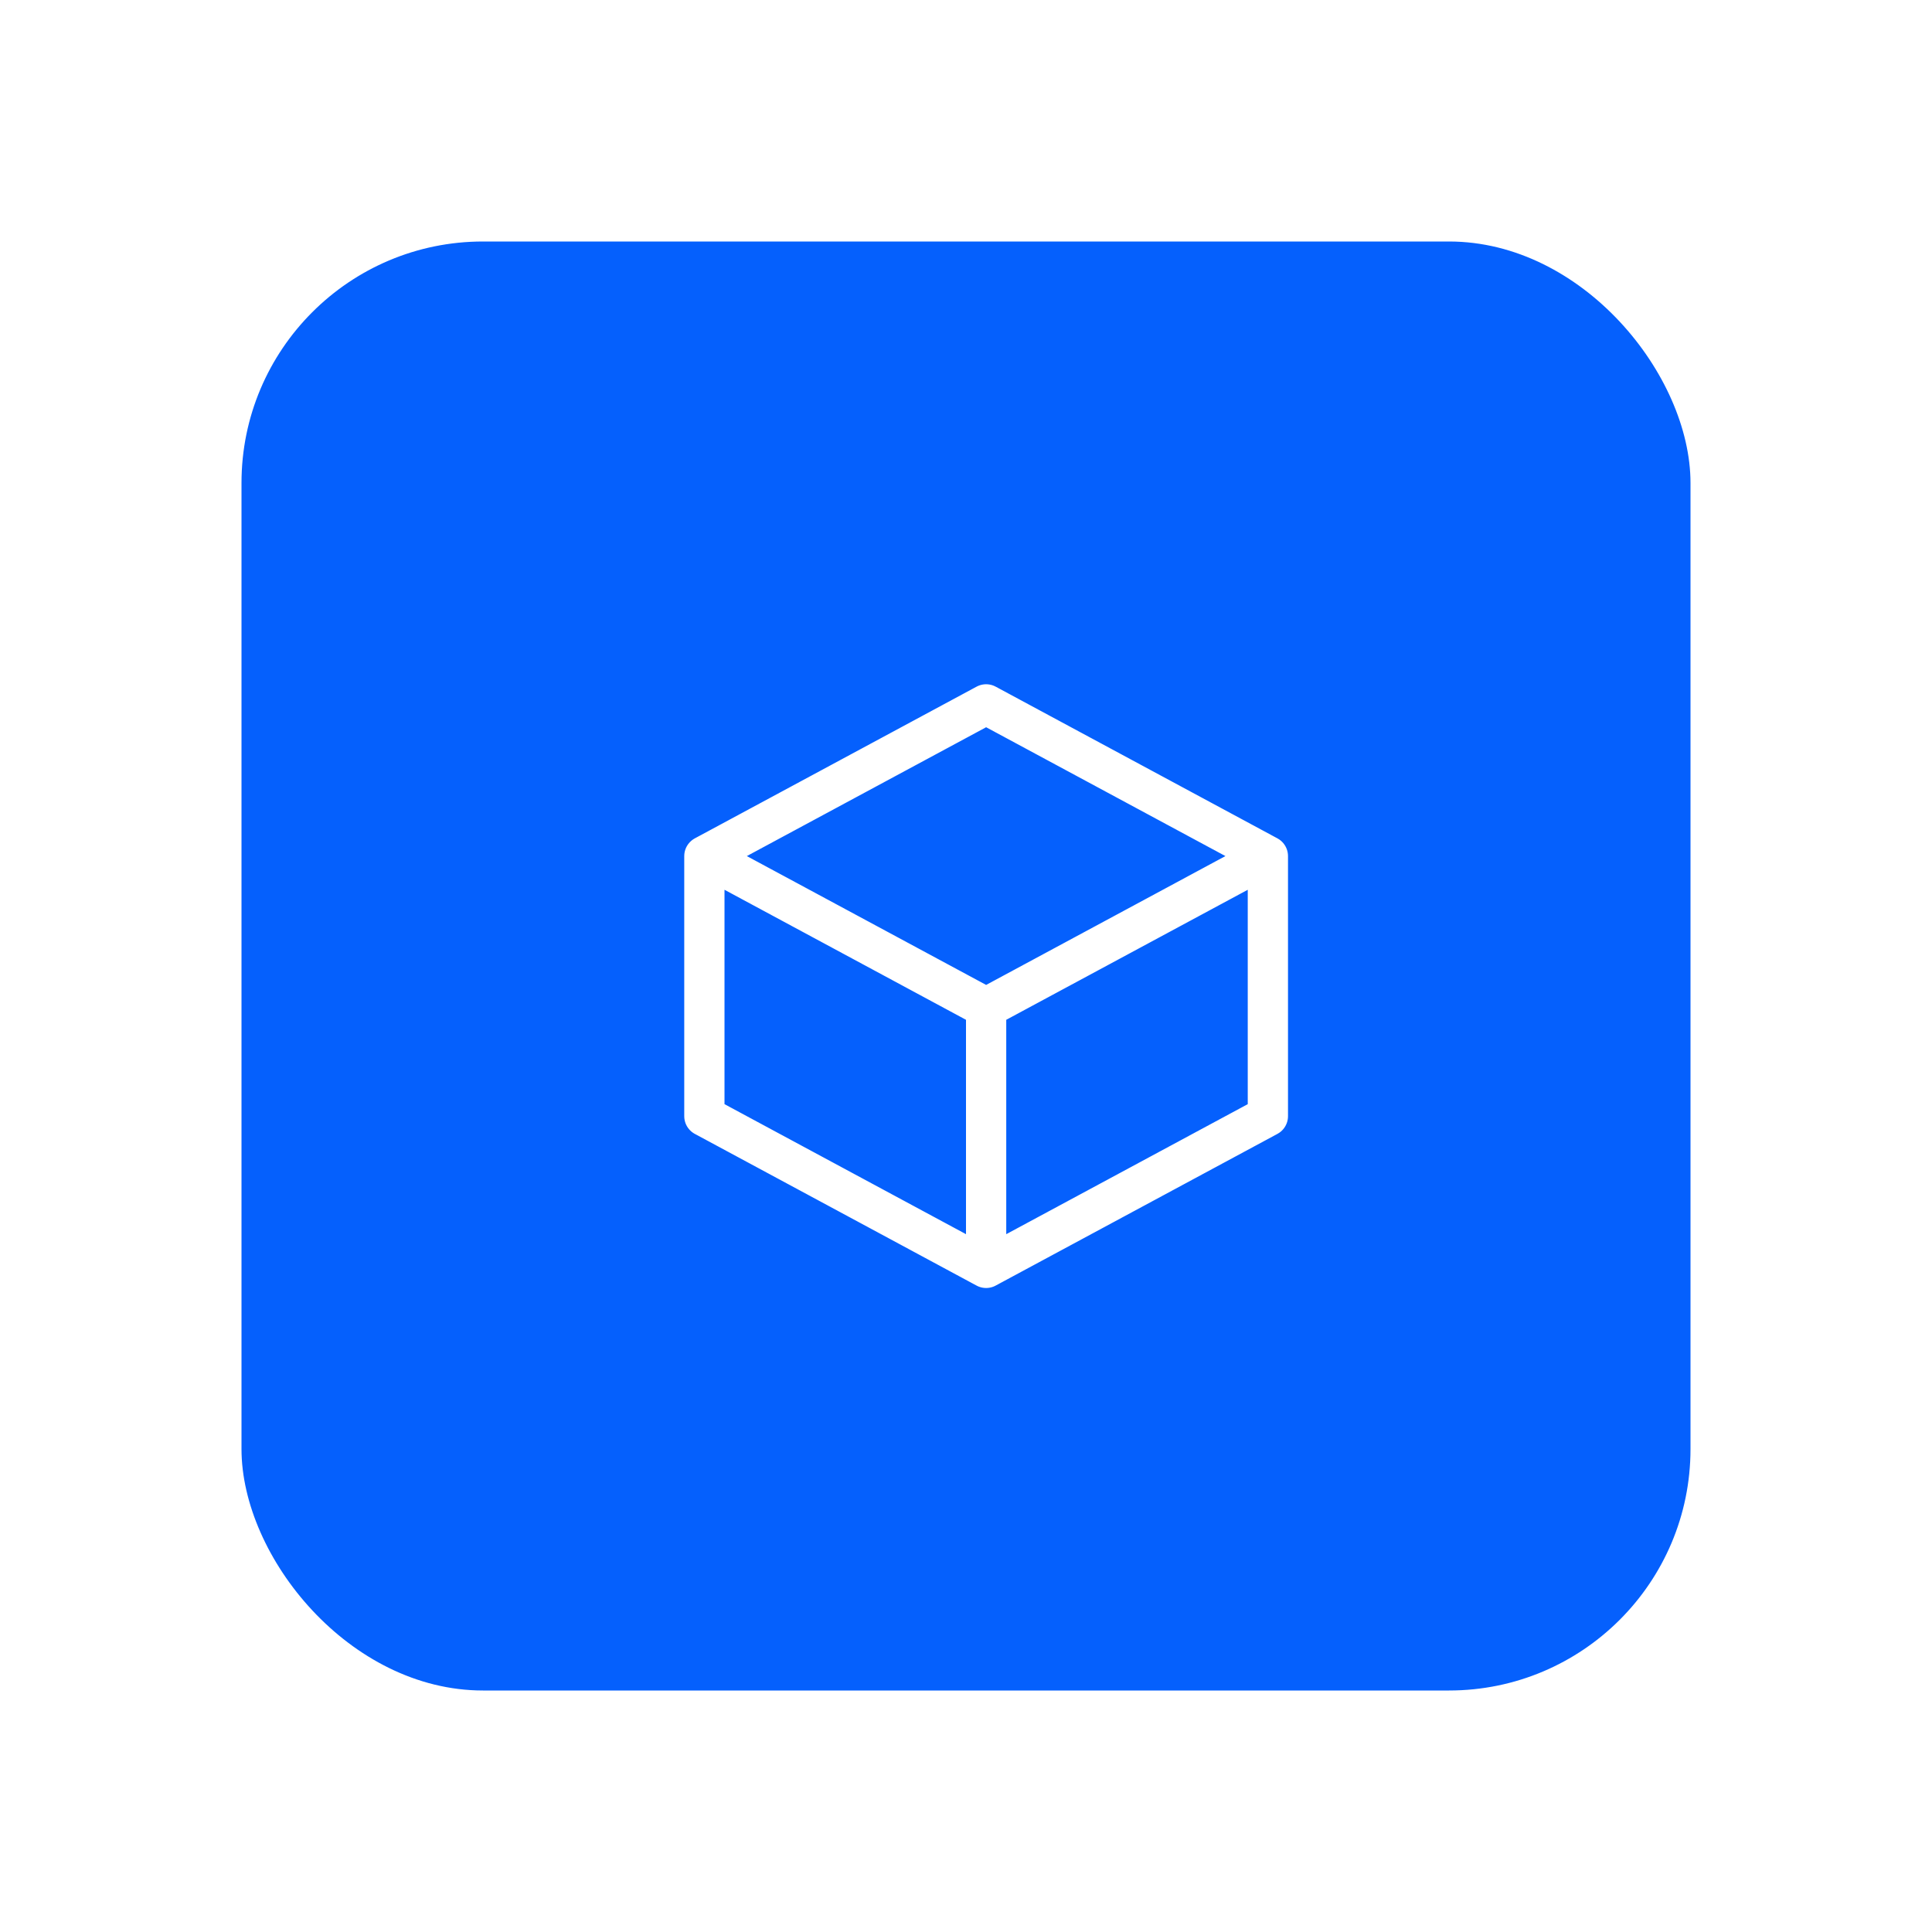 <svg xmlns="http://www.w3.org/2000/svg" xmlns:xlink="http://www.w3.org/1999/xlink" width="48" height="48" viewBox="0 0 48 48">
  <defs>
    <filter id="Rectangle_6115" x="0" y="0" width="48" height="48" filterUnits="userSpaceOnUse">
      <feOffset input="SourceAlpha"/>
      <feGaussianBlur stdDeviation="2" result="blur"/>
      <feFlood flood-opacity="0.161"/>
      <feComposite operator="in" in2="blur"/>
      <feComposite in="SourceGraphic"/>
    </filter>
  </defs>
  <g id="Product_Icon" data-name="Product Icon" transform="translate(6 6)">
    <g transform="matrix(1, 0, 0, 1, -6, -6)" filter="url(#Rectangle_6115)">
      <rect id="Rectangle_6115-2" data-name="Rectangle 6115" width="36" height="36" rx="6" transform="translate(6 6)" fill="#0560fd"/>
    </g>
    <path id="Path_16641" data-name="Path 16641" d="M17,6.019,10,2.25,3,6.019m14,0L10,9.788m7-3.769v6.462L10,16.25M3,6.019l7,3.769M3,6.019v6.462l7,3.769m0-6.462V16.25" transform="translate(8.5 9.25)" fill="none" stroke="#fff" stroke-linecap="round" stroke-linejoin="round" stroke-width="1"/>
  </g>
</svg>
